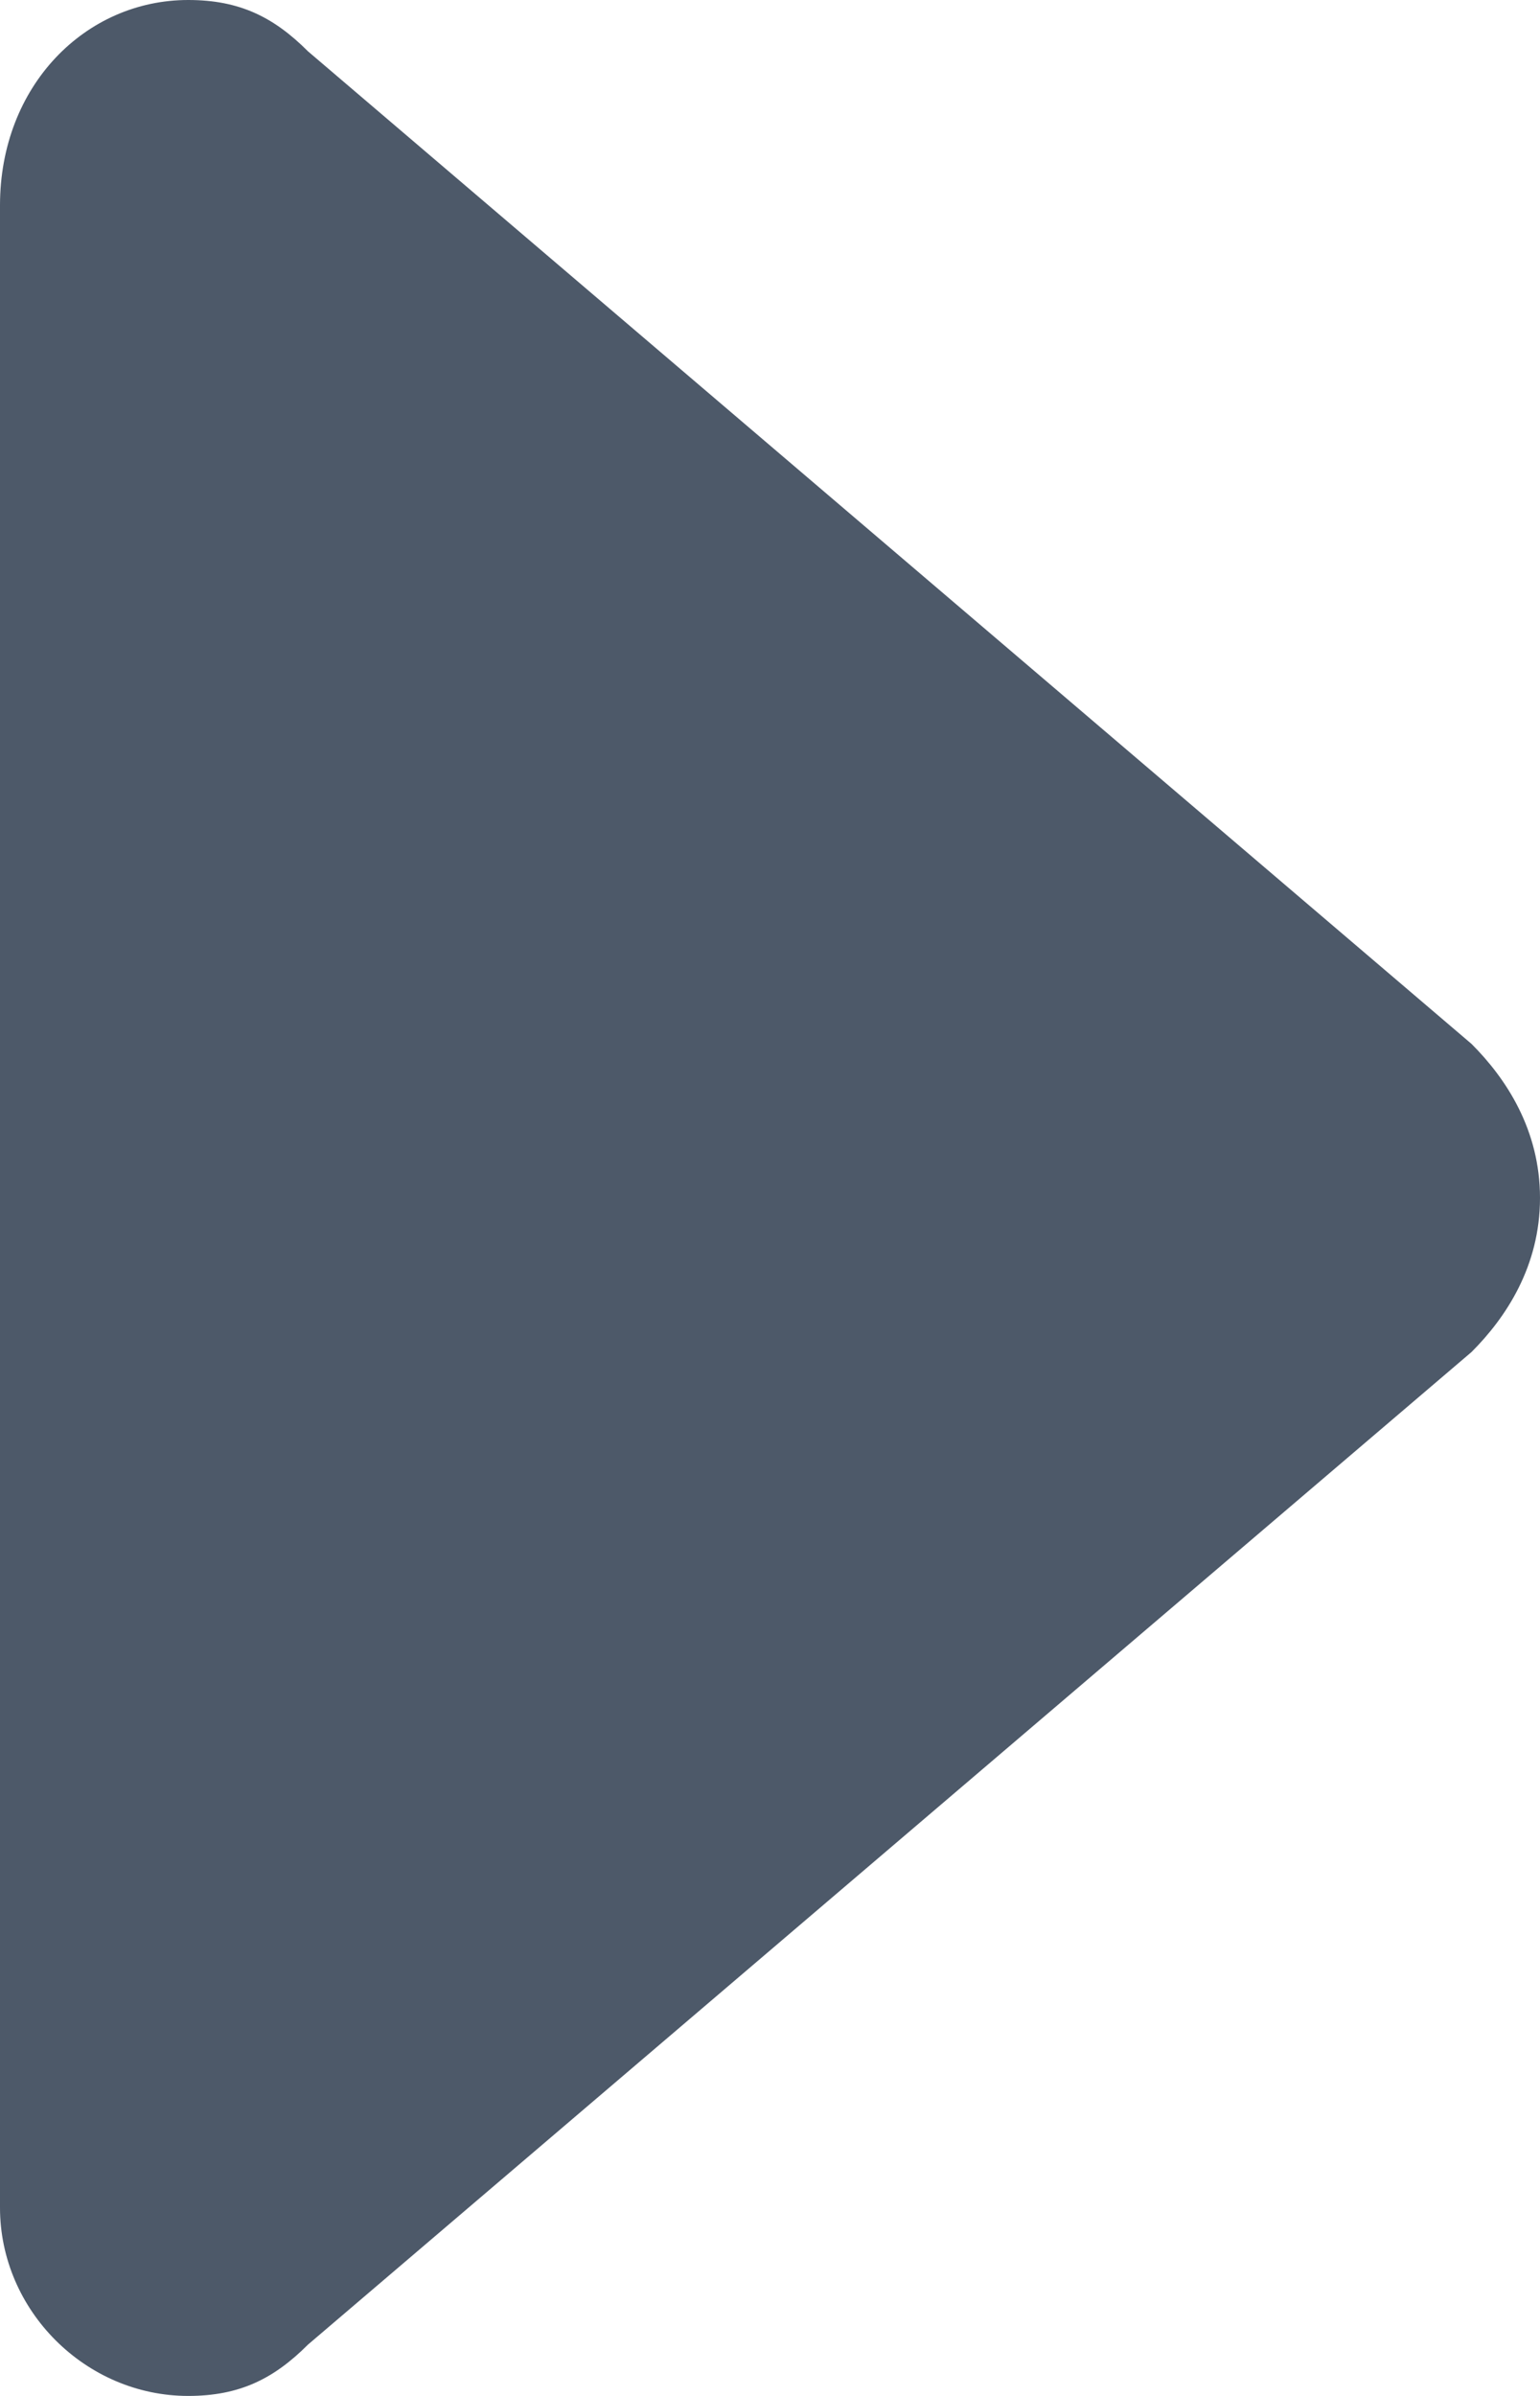 <svg viewBox="0 0 9 14" xmlns="http://www.w3.org/2000/svg"><path d="M9 7c0-.4-.2-.7-.4-.9L1.8.3C1.6.1 1.4 0 1.1 0 .5 0 0 .5 0 1.2v11.7c0 .6.5 1.1 1.1 1.1.3 0 .5-.1.7-.3l6.8-5.8c.2-.2.4-.5.4-.9z" fill="#4d5969"/></svg>